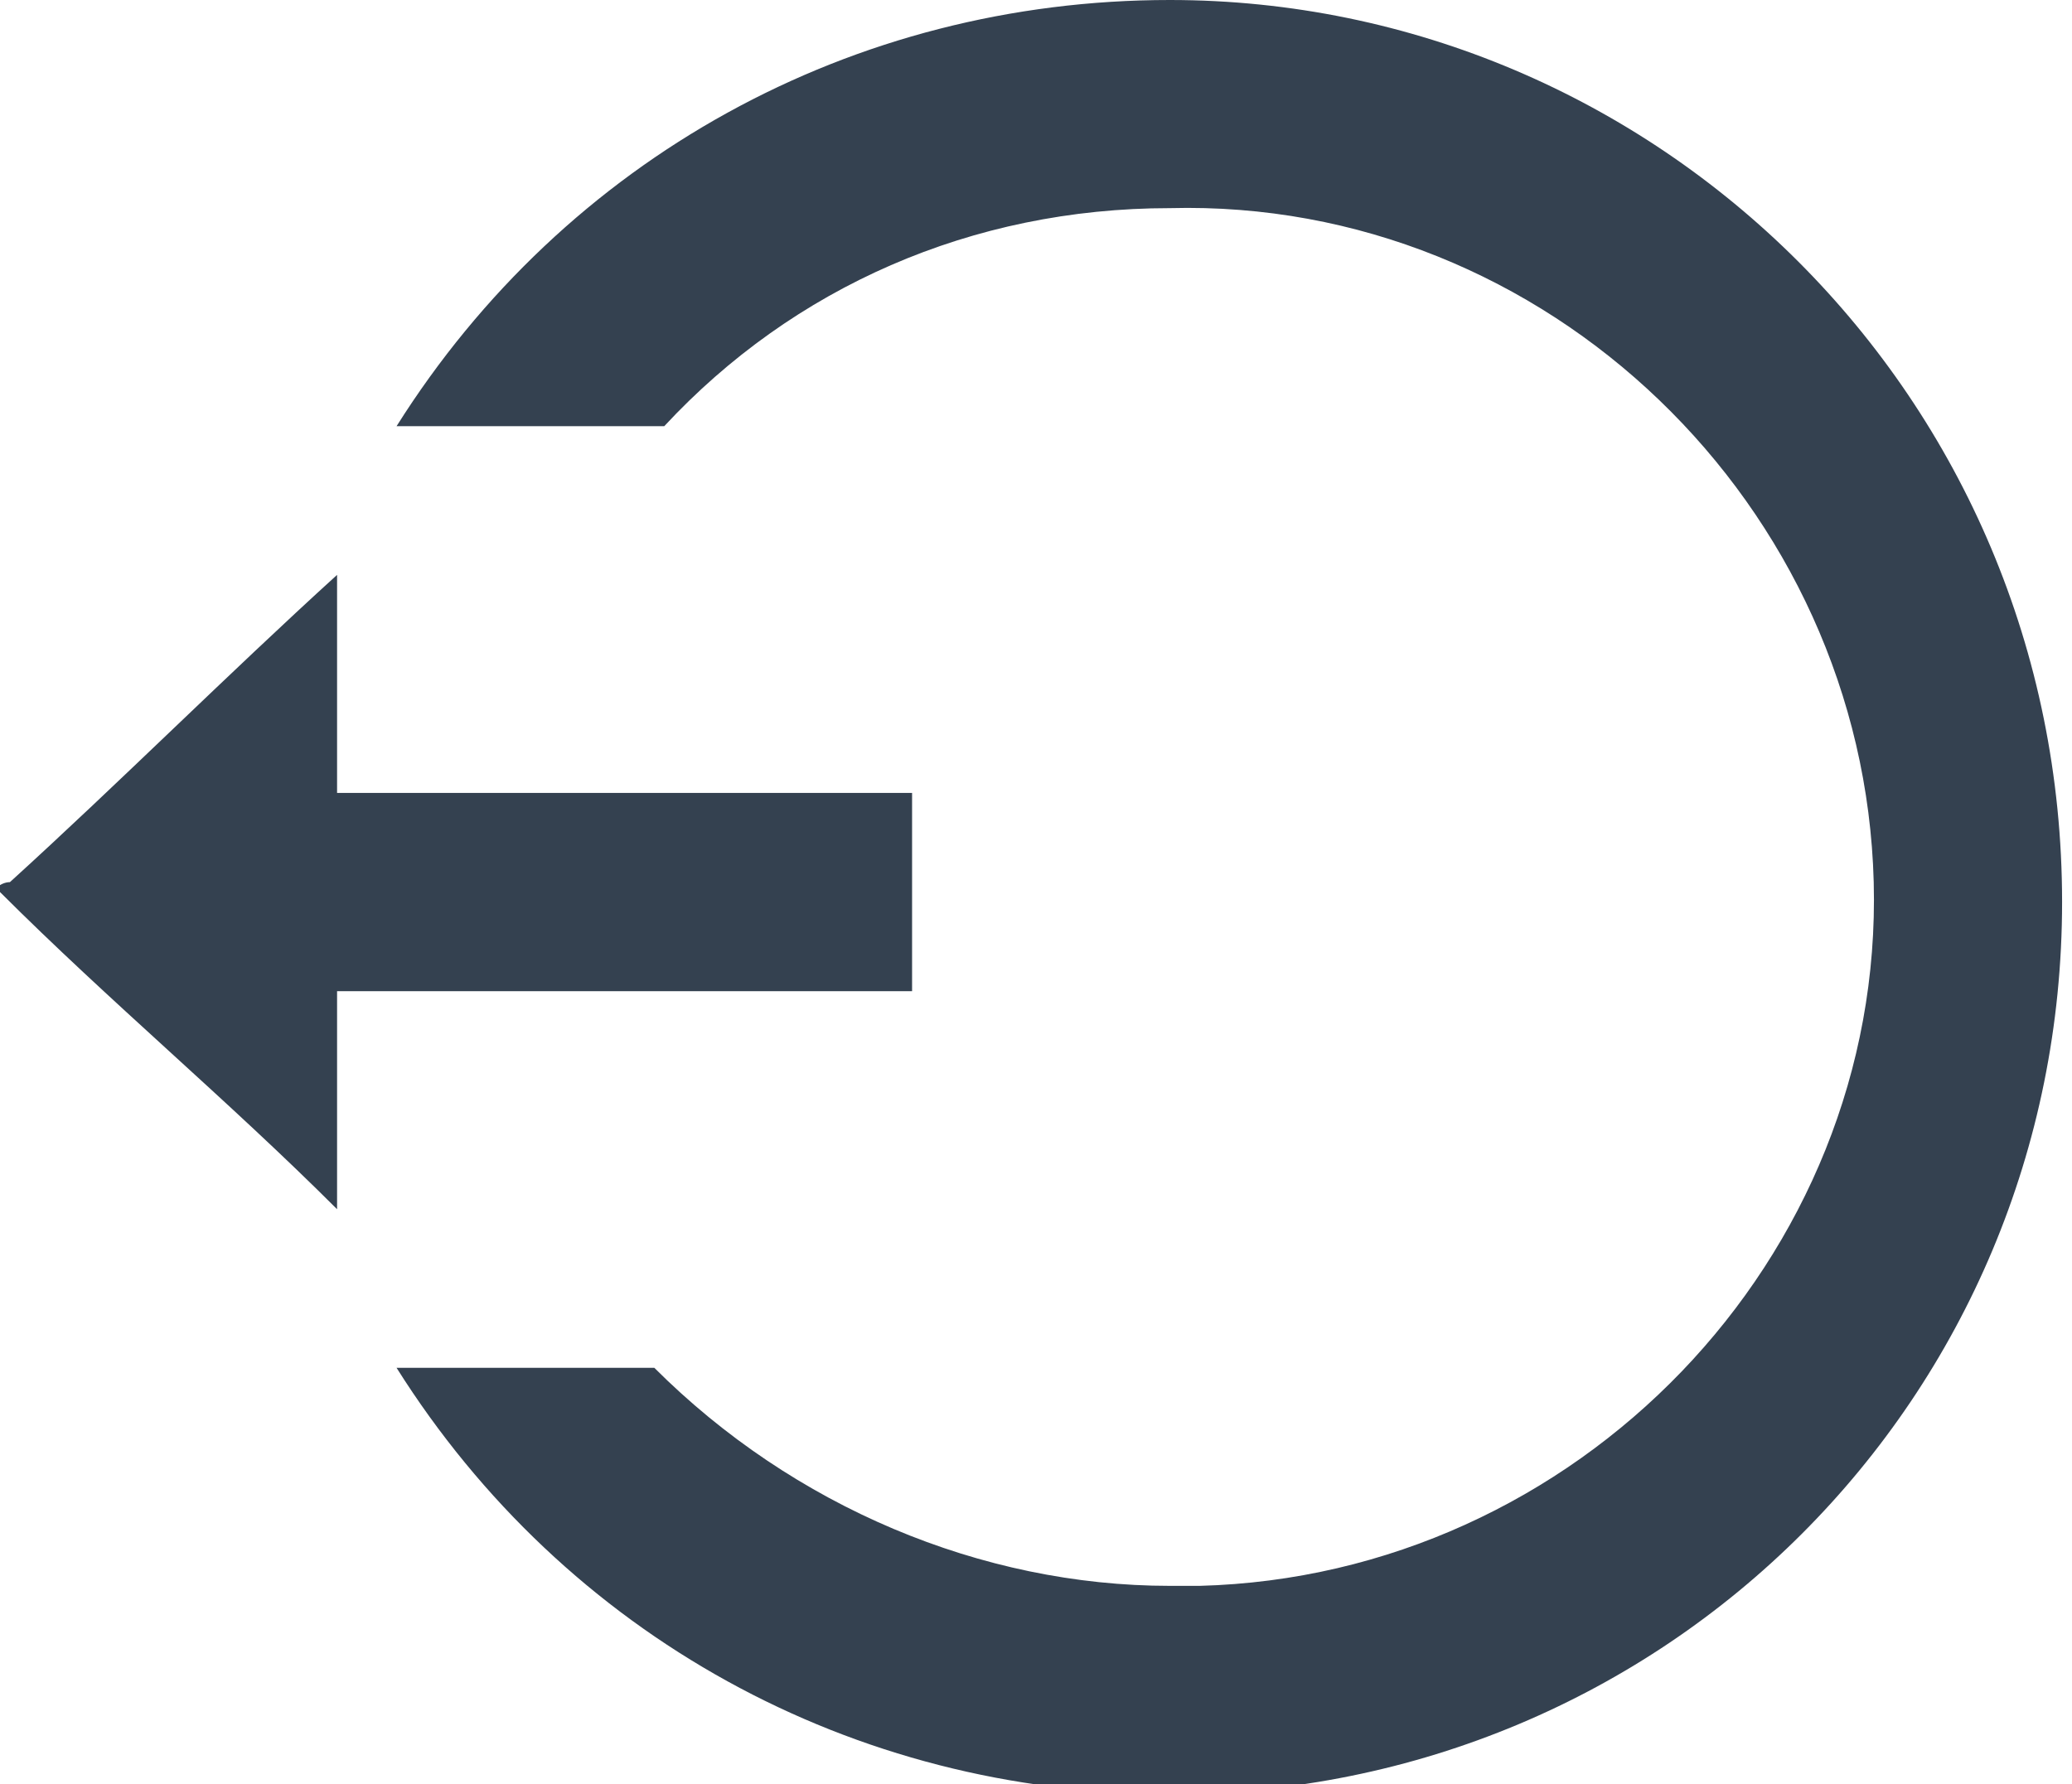 <?xml version="1.0" encoding="utf-8"?>
<!-- Generator: Adobe Illustrator 21.1.0, SVG Export Plug-In . SVG Version: 6.00 Build 0)  -->
<svg version="1.1" id="Слой_1" xmlns="http://www.w3.org/2000/svg" xmlns:xlink="http://www.w3.org/1999/xlink" x="0px" y="0px"
	 viewBox="0 0 20.9 18" style="enable-background:new 0 0 20.9 18;" xml:space="preserve">
<style type="text/css">
	.st0{fill:#344150;}
</style>
<path id="Фигура_930" class="st0" d="M0.1,8.9c1.1-1,2.2-2.1,3.3-3.1V8h5.8v2H3.4v2.2C2.3,11.1,1.1,10.1,0,9l0,0
	C-0.1,9,0,8.9,0.1,8.9z M11.8,0C8.6,0,5.7,1.6,4,4.3h2.7C8,2.9,9.8,2.1,11.8,2.1c3.8-0.1,7,3,7.1,6.8c0.1,3.8-3,7-6.8,7.1
	c-0.1,0-0.2,0-0.3,0c-1.9,0-3.8-0.8-5.2-2.2H4c1.7,2.7,4.6,4.3,7.8,4.3c5,0,9-4,9-9C20.8,4,16.7,0,11.8,0L11.8,0z"/>
</svg>
